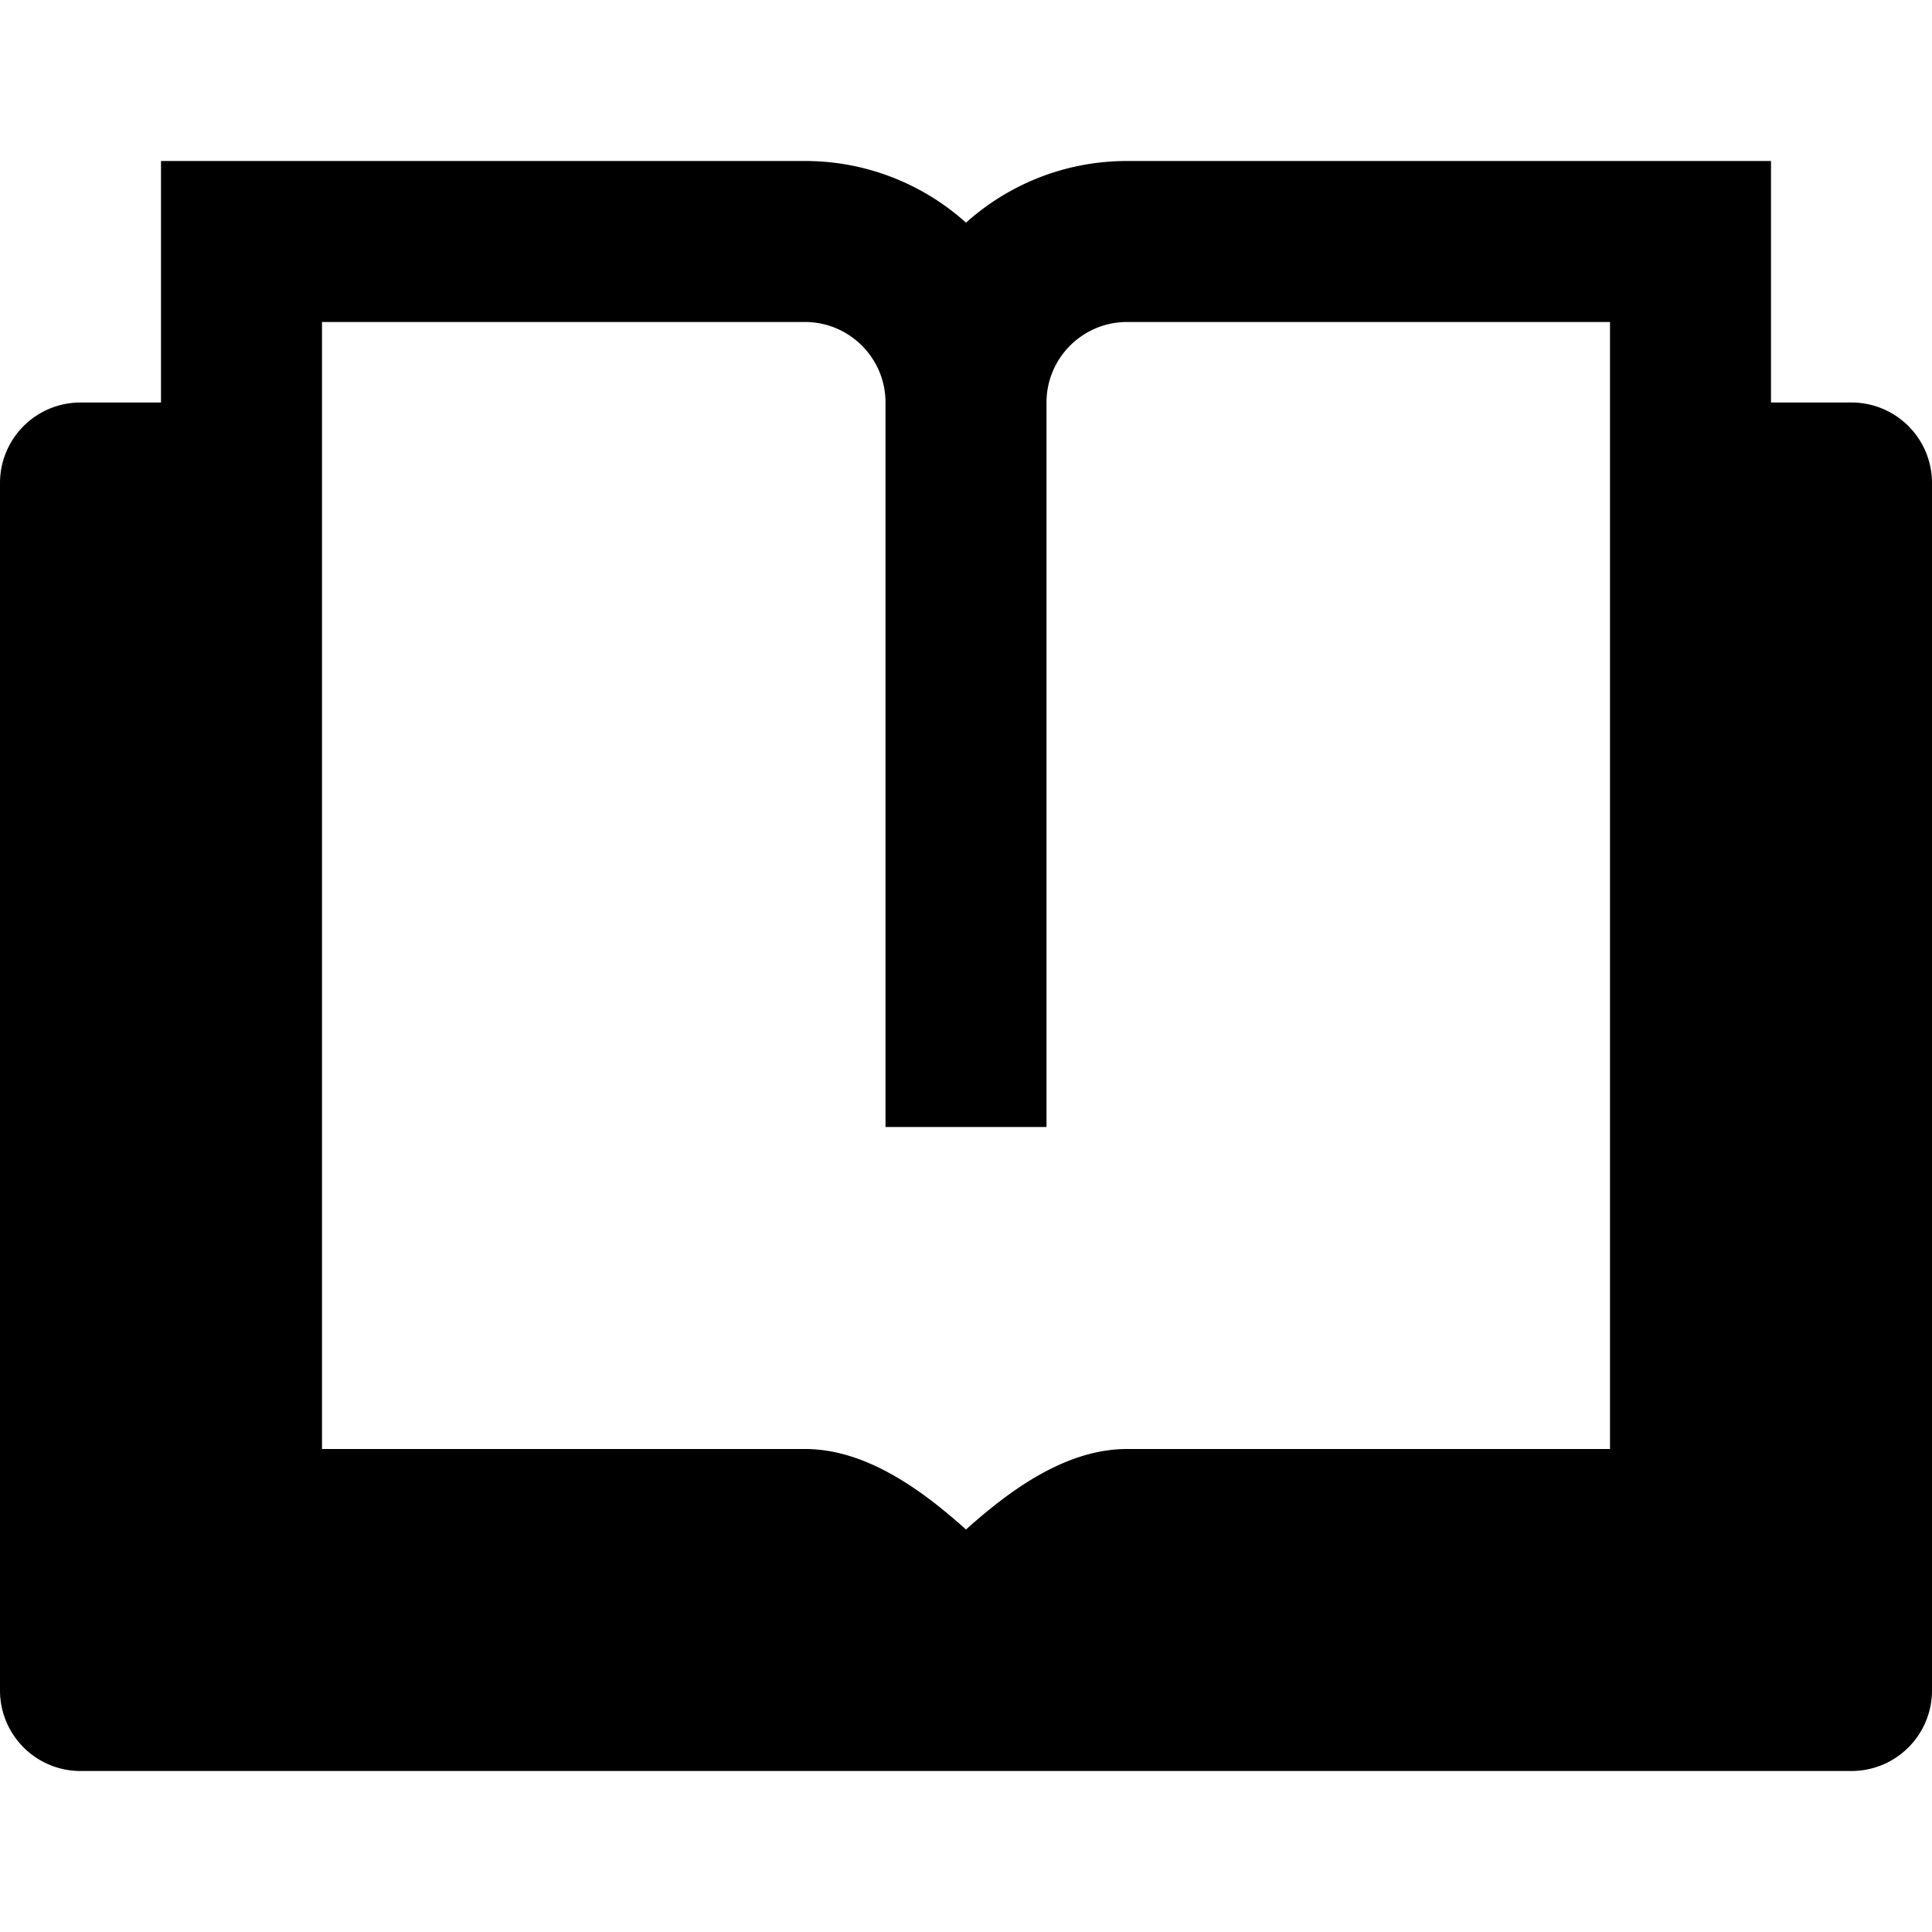 <svg id="nc_icon" xmlns="http://www.w3.org/2000/svg" xml:space="preserve" viewBox="0 0 24 24"><path fill="currentColor" d="M22 5V2h-8c-.768 0-1.469.29-2 .766A2.987 2.987 0 0 0 10 2H2v3H1a1 1 0 0 0-1 1v15a1 1 0 0 0 1 1h22a1 1 0 0 0 1-1V6a1 1 0 0 0-1-1h-1zm-2 13h-6c-.768 0-1.469.524-2 1-.531-.476-1.232-1-2-1H4V4h6c.551 0 1 .448 1 1v9h2V5c0-.552.449-1 1-1h6v14z" class="nc-icon-wrapper"/></svg>
